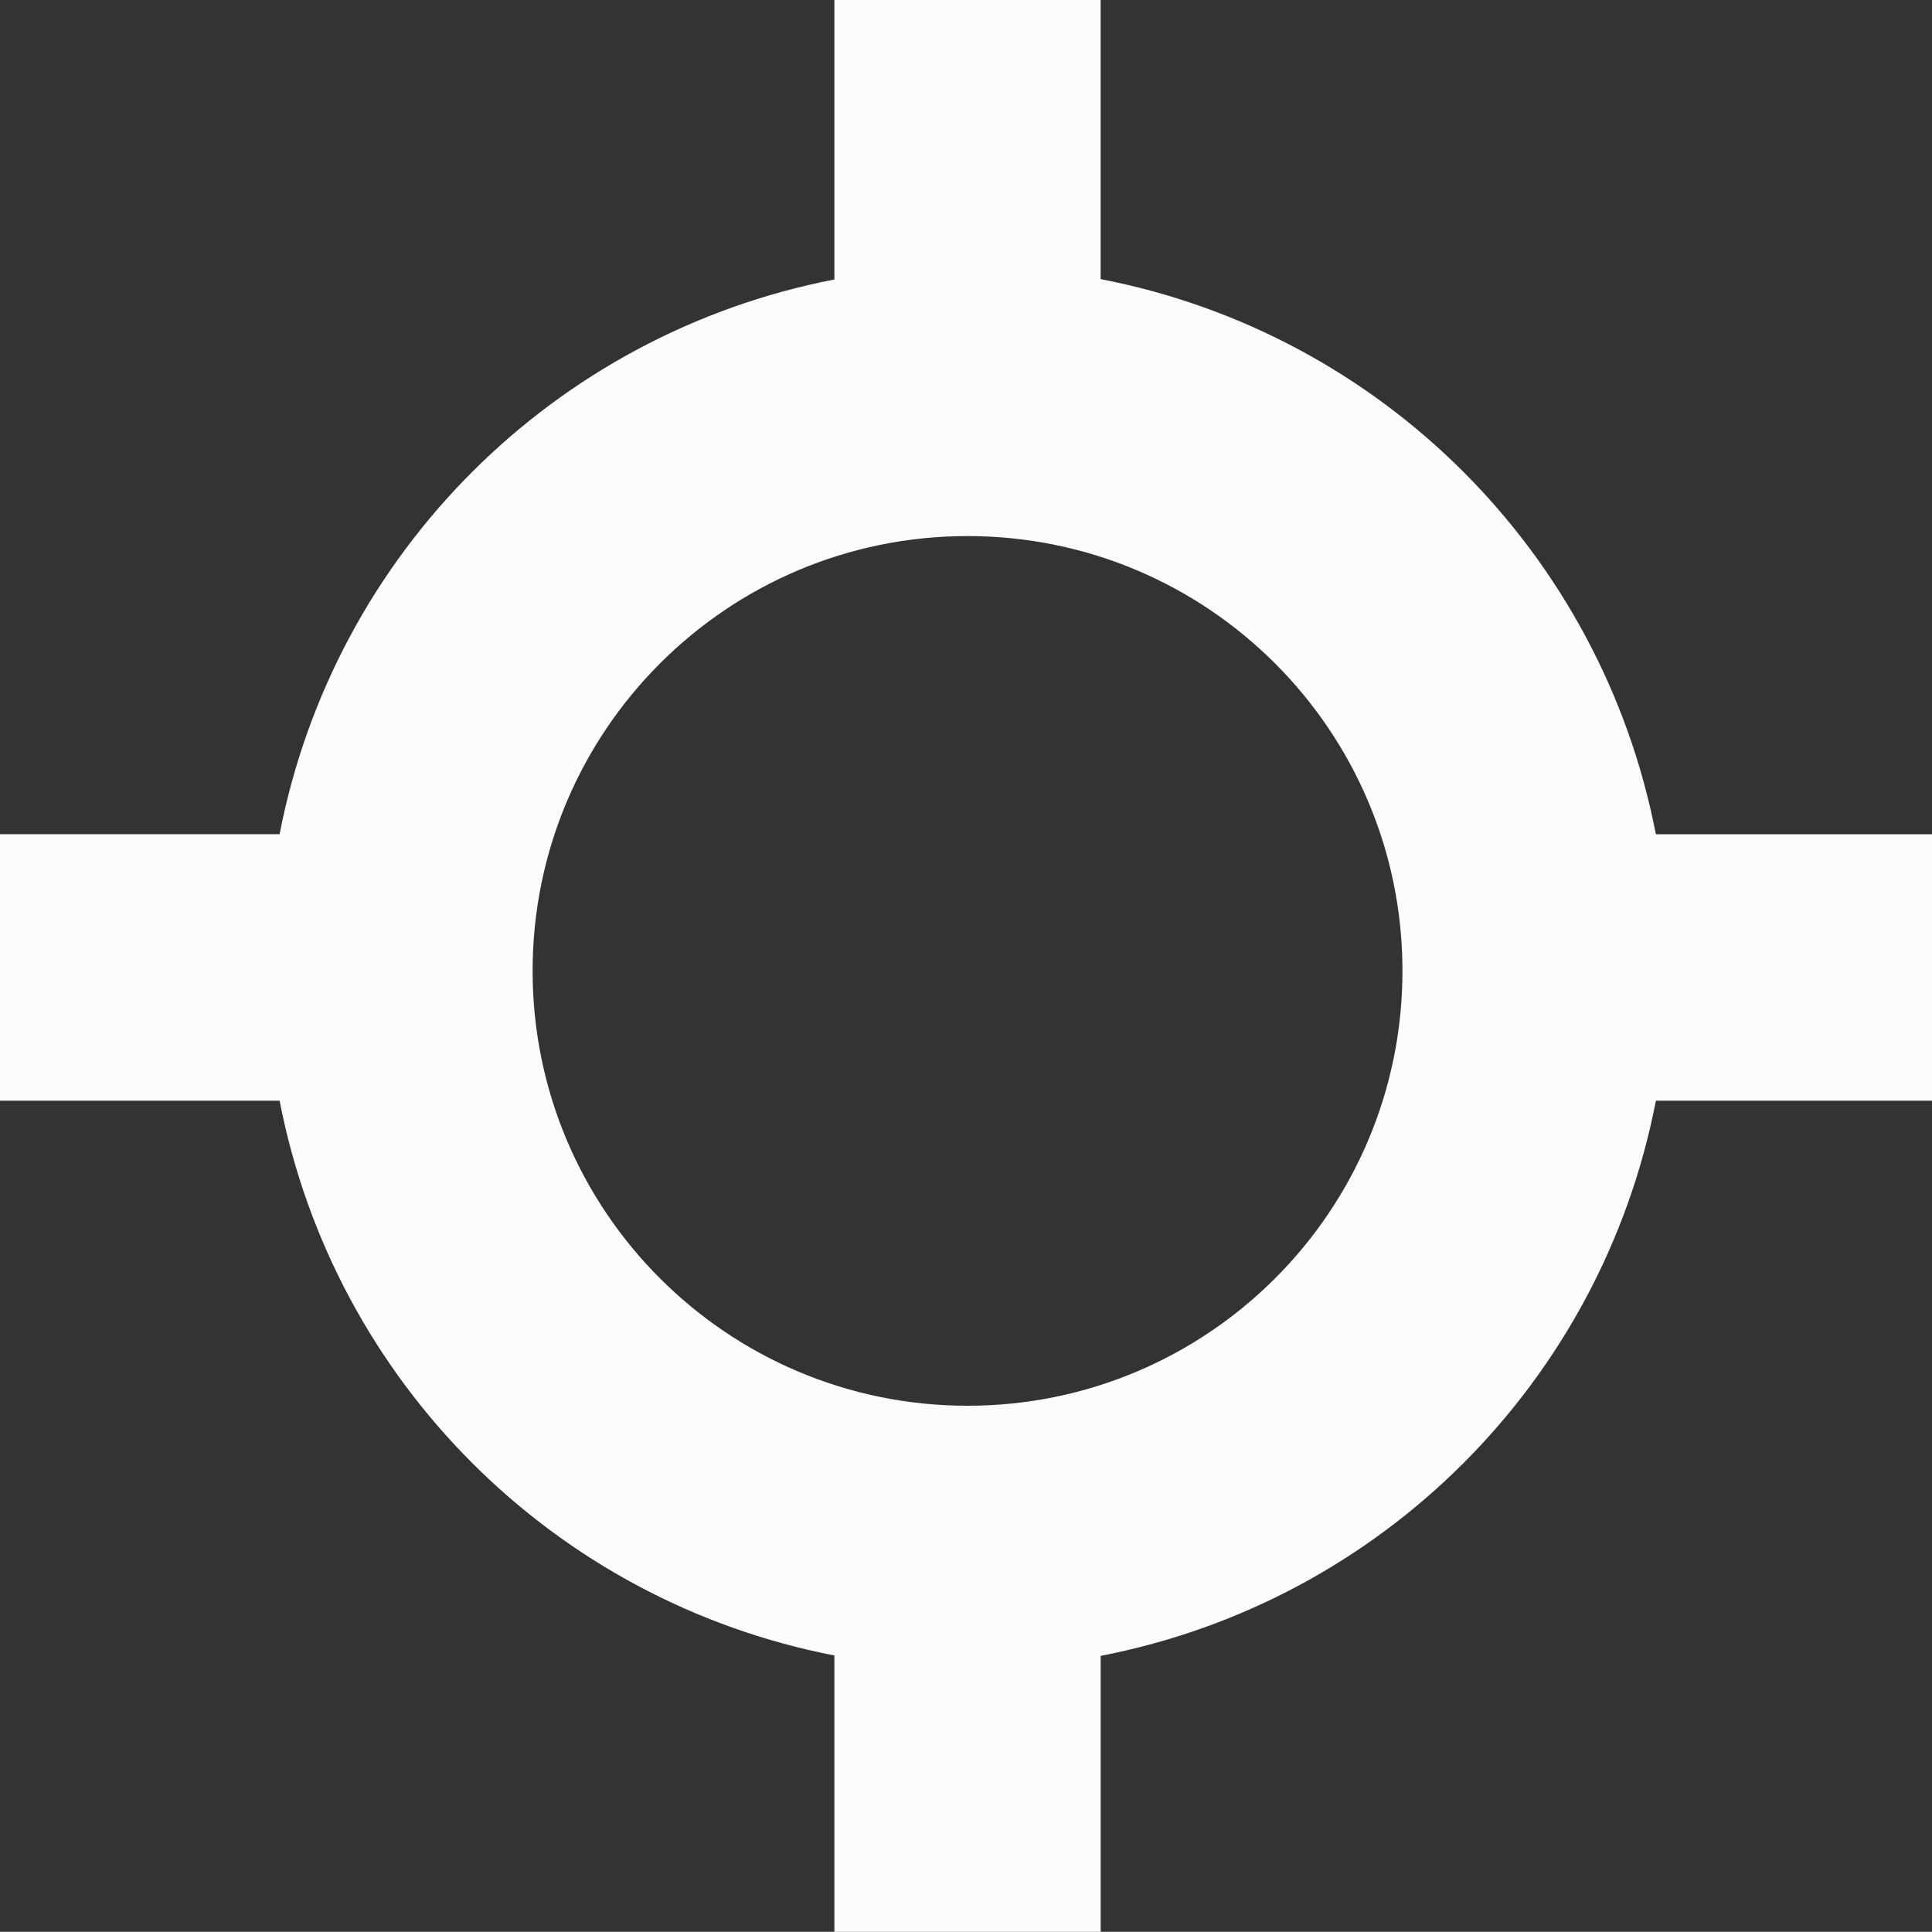 <?xml version="1.0" encoding="UTF-8" standalone="no"?>
<!-- Created with Inkscape (http://www.inkscape.org/) -->

<svg
   width="60.669"
   height="60.663"
   viewBox="0 0 16.052 16.05"
   version="1.1"
   id="svg918"
   xmlns="http://www.w3.org/2000/svg"
   xmlns:svg="http://www.w3.org/2000/svg">
  <rect x="0" y="0" width="16.052" height="16.05" fill="#333333" stroke="none"/>
  <defs
     id="defs915" />
  <g
     id="layer1"
     transform="translate(-133.817,-99.865)">
    <path
       id="path7343"
       style="opacity:0.98;fill:#ffffff;fill-opacity:1;stroke:none;stroke-width:0.998"
       d="M 26.16,0 V 8.762 C 17.357,10.469 10.474,17.352 8.766,26.154 H 0 c 0,2.785 0,5.569 0,8.354 h 8.766 c 1.708,8.803 8.591,15.687 17.395,17.395 v 8.76 c 2.783,0 5.565,0 8.348,0 v -8.748 c 8.812,-1.704 15.703,-8.594 17.408,-17.406 h 8.752 c 0,-2.785 0,-5.569 0,-8.354 H 51.916 C 50.21,17.343 43.319,10.454 34.508,8.75 V 0 C 31.57,-1.640335e-7 29.286,-9.5157039e-6 26.16,0 Z m 4.176,16.807 c 7.53,-5.45e-4 13.635,6.104 13.635,13.635 -0.002,7.529 -6.106,13.631 -13.635,13.631 -7.53,0.002 -13.635,-6.101 -13.637,-13.631 -5.45e-4,-7.531 6.105,-13.636 13.637,-13.635 z"
       transform="matrix(0.265,0,0,0.265,133.817,99.865)" />
  </g>
</svg>
